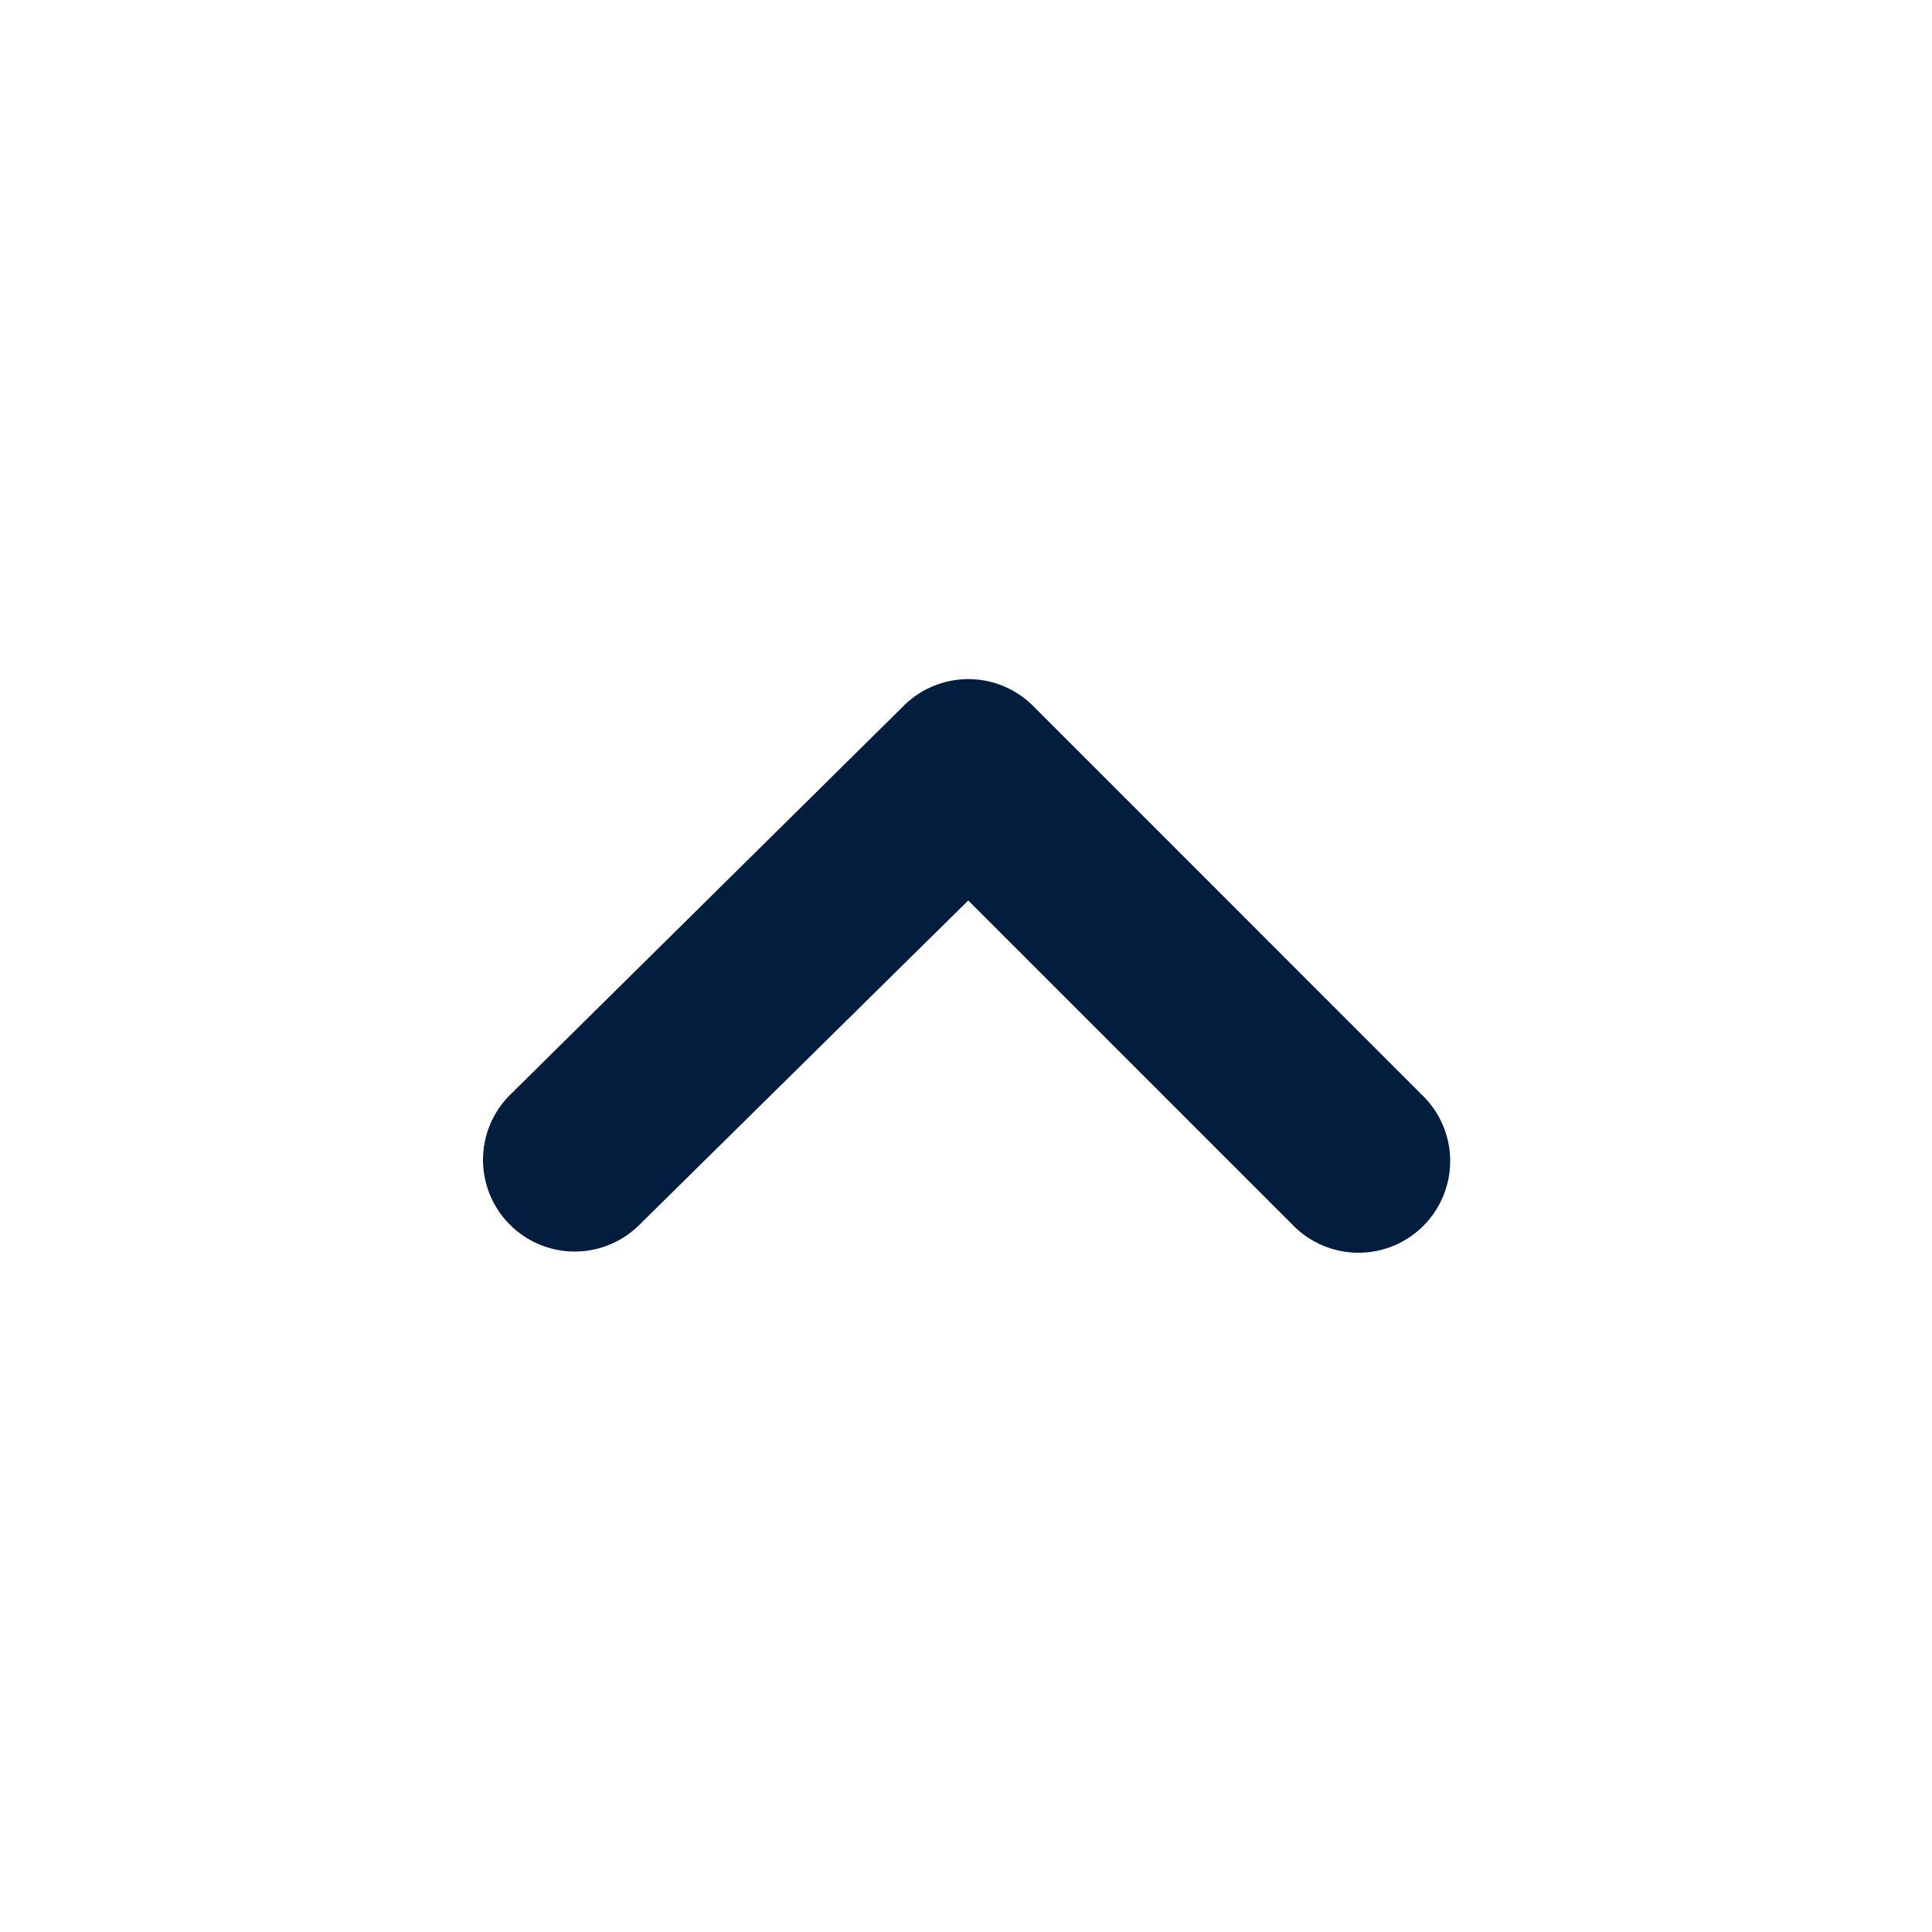 <svg id="Arrow_up" data-name="Arrow up" xmlns="http://www.w3.org/2000/svg" width="24" height="24" viewBox="0 0 24 24">
  <rect id="Shape" width="24" height="24" fill="#021d3d" opacity="0"/>
  <path id="Arrow_up-2" data-name="Arrow up" d="M11.663.331a1.138,1.138,0,0,0-1.605,0L5.972,4.361,1.942.331A1.139,1.139,0,1,0,.337,1.947L5.163,6.774a1.138,1.138,0,0,0,1.616,0l4.884-4.827a1.138,1.138,0,0,0,0-1.616Z" transform="translate(18 15.547) rotate(180)" fill="#021d3d"/>
</svg>
